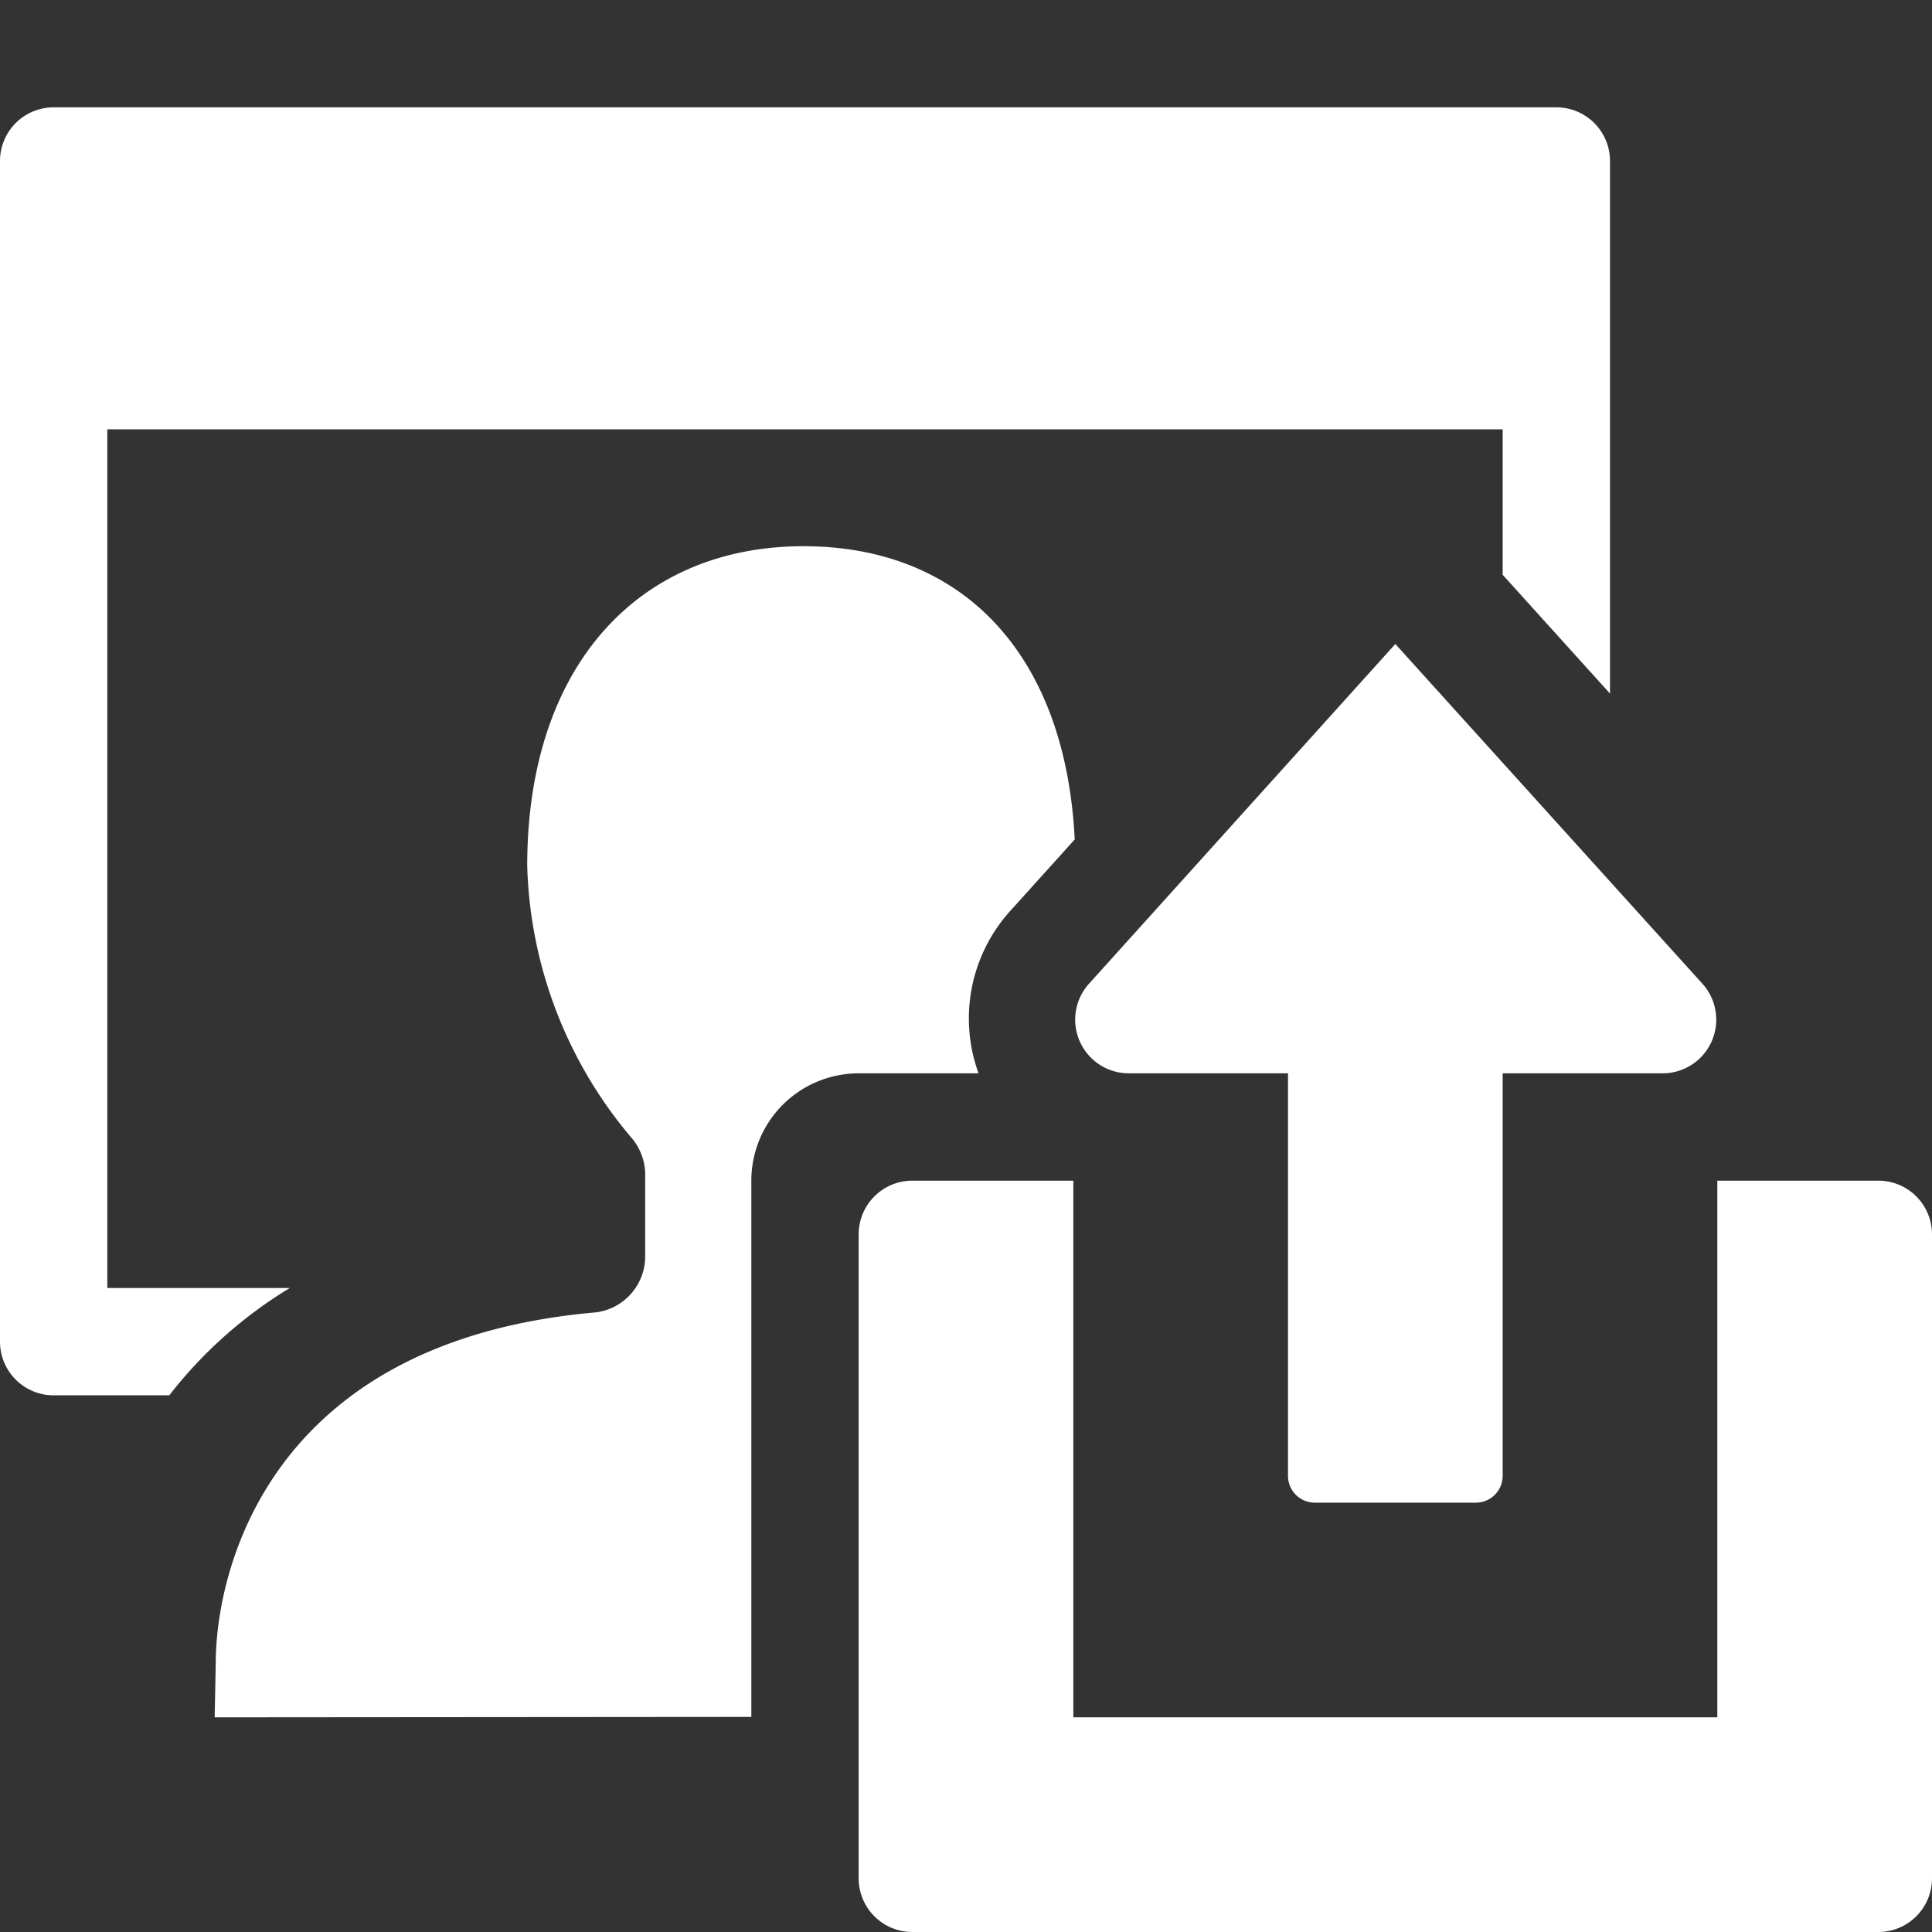 <svg xmlns="http://www.w3.org/2000/svg" height="18" viewBox="0 0 18 18" width="18">
  <rect x="0" y="0" width="18" height="18" fill="#333333" stroke="none"/>
  <defs>
    <style>
      .a {
        fill: #ffffff;
      }
    </style>
  </defs>
  <title>S VisitShare 18 N</title>
  <rect id="Canvas" fill="#ff13dc" opacity="0" width="18" height="18" /><path class="a" d="M1,4H14V5.355l1,1.107V1.5a.5.5,0,0,0-.5-.5H.5a.5.5,0,0,0-.5.5v11a.5.5,0,0,0,.5.5H1.577A4.133,4.133,0,0,1,2.7,12H1Z" />
  <path class="a" d="M15.861,9.165,13,6,10.146,9.165A.5.5,0,0,0,10.518,10H12v3.75a.25.25,0,0,0,.25.25h1.5a.25.25,0,0,0,.25-.25V10h1.49a.5.5,0,0,0,.371-.835Z" />
  <path class="a" d="M2,16l5-.004V11a1,1,0,0,1,1-1H9.117a1.494,1.494,0,0,1,.287-1.504l.609-.675c-.087-1.75-1.066-2.732-2.527-2.732-1.531,0-2.574,1.109-2.574,2.978a4.09,4.09,0,0,0,.964,2.525.53.53,0,0,1,.135.342v.762a.526.526,0,0,1-.459.531c-3.076.268-3.542,2.439-3.542,3.269Z" />
  <path class="a" d="M16,11v5H10V11H8.5a.5.5,0,0,0-.5.5v6a.5.5,0,0,0,.5.5h9a.5.5,0,0,0,.5-.5v-6a.5.5,0,0,0-.5-.5Z" />
</svg>